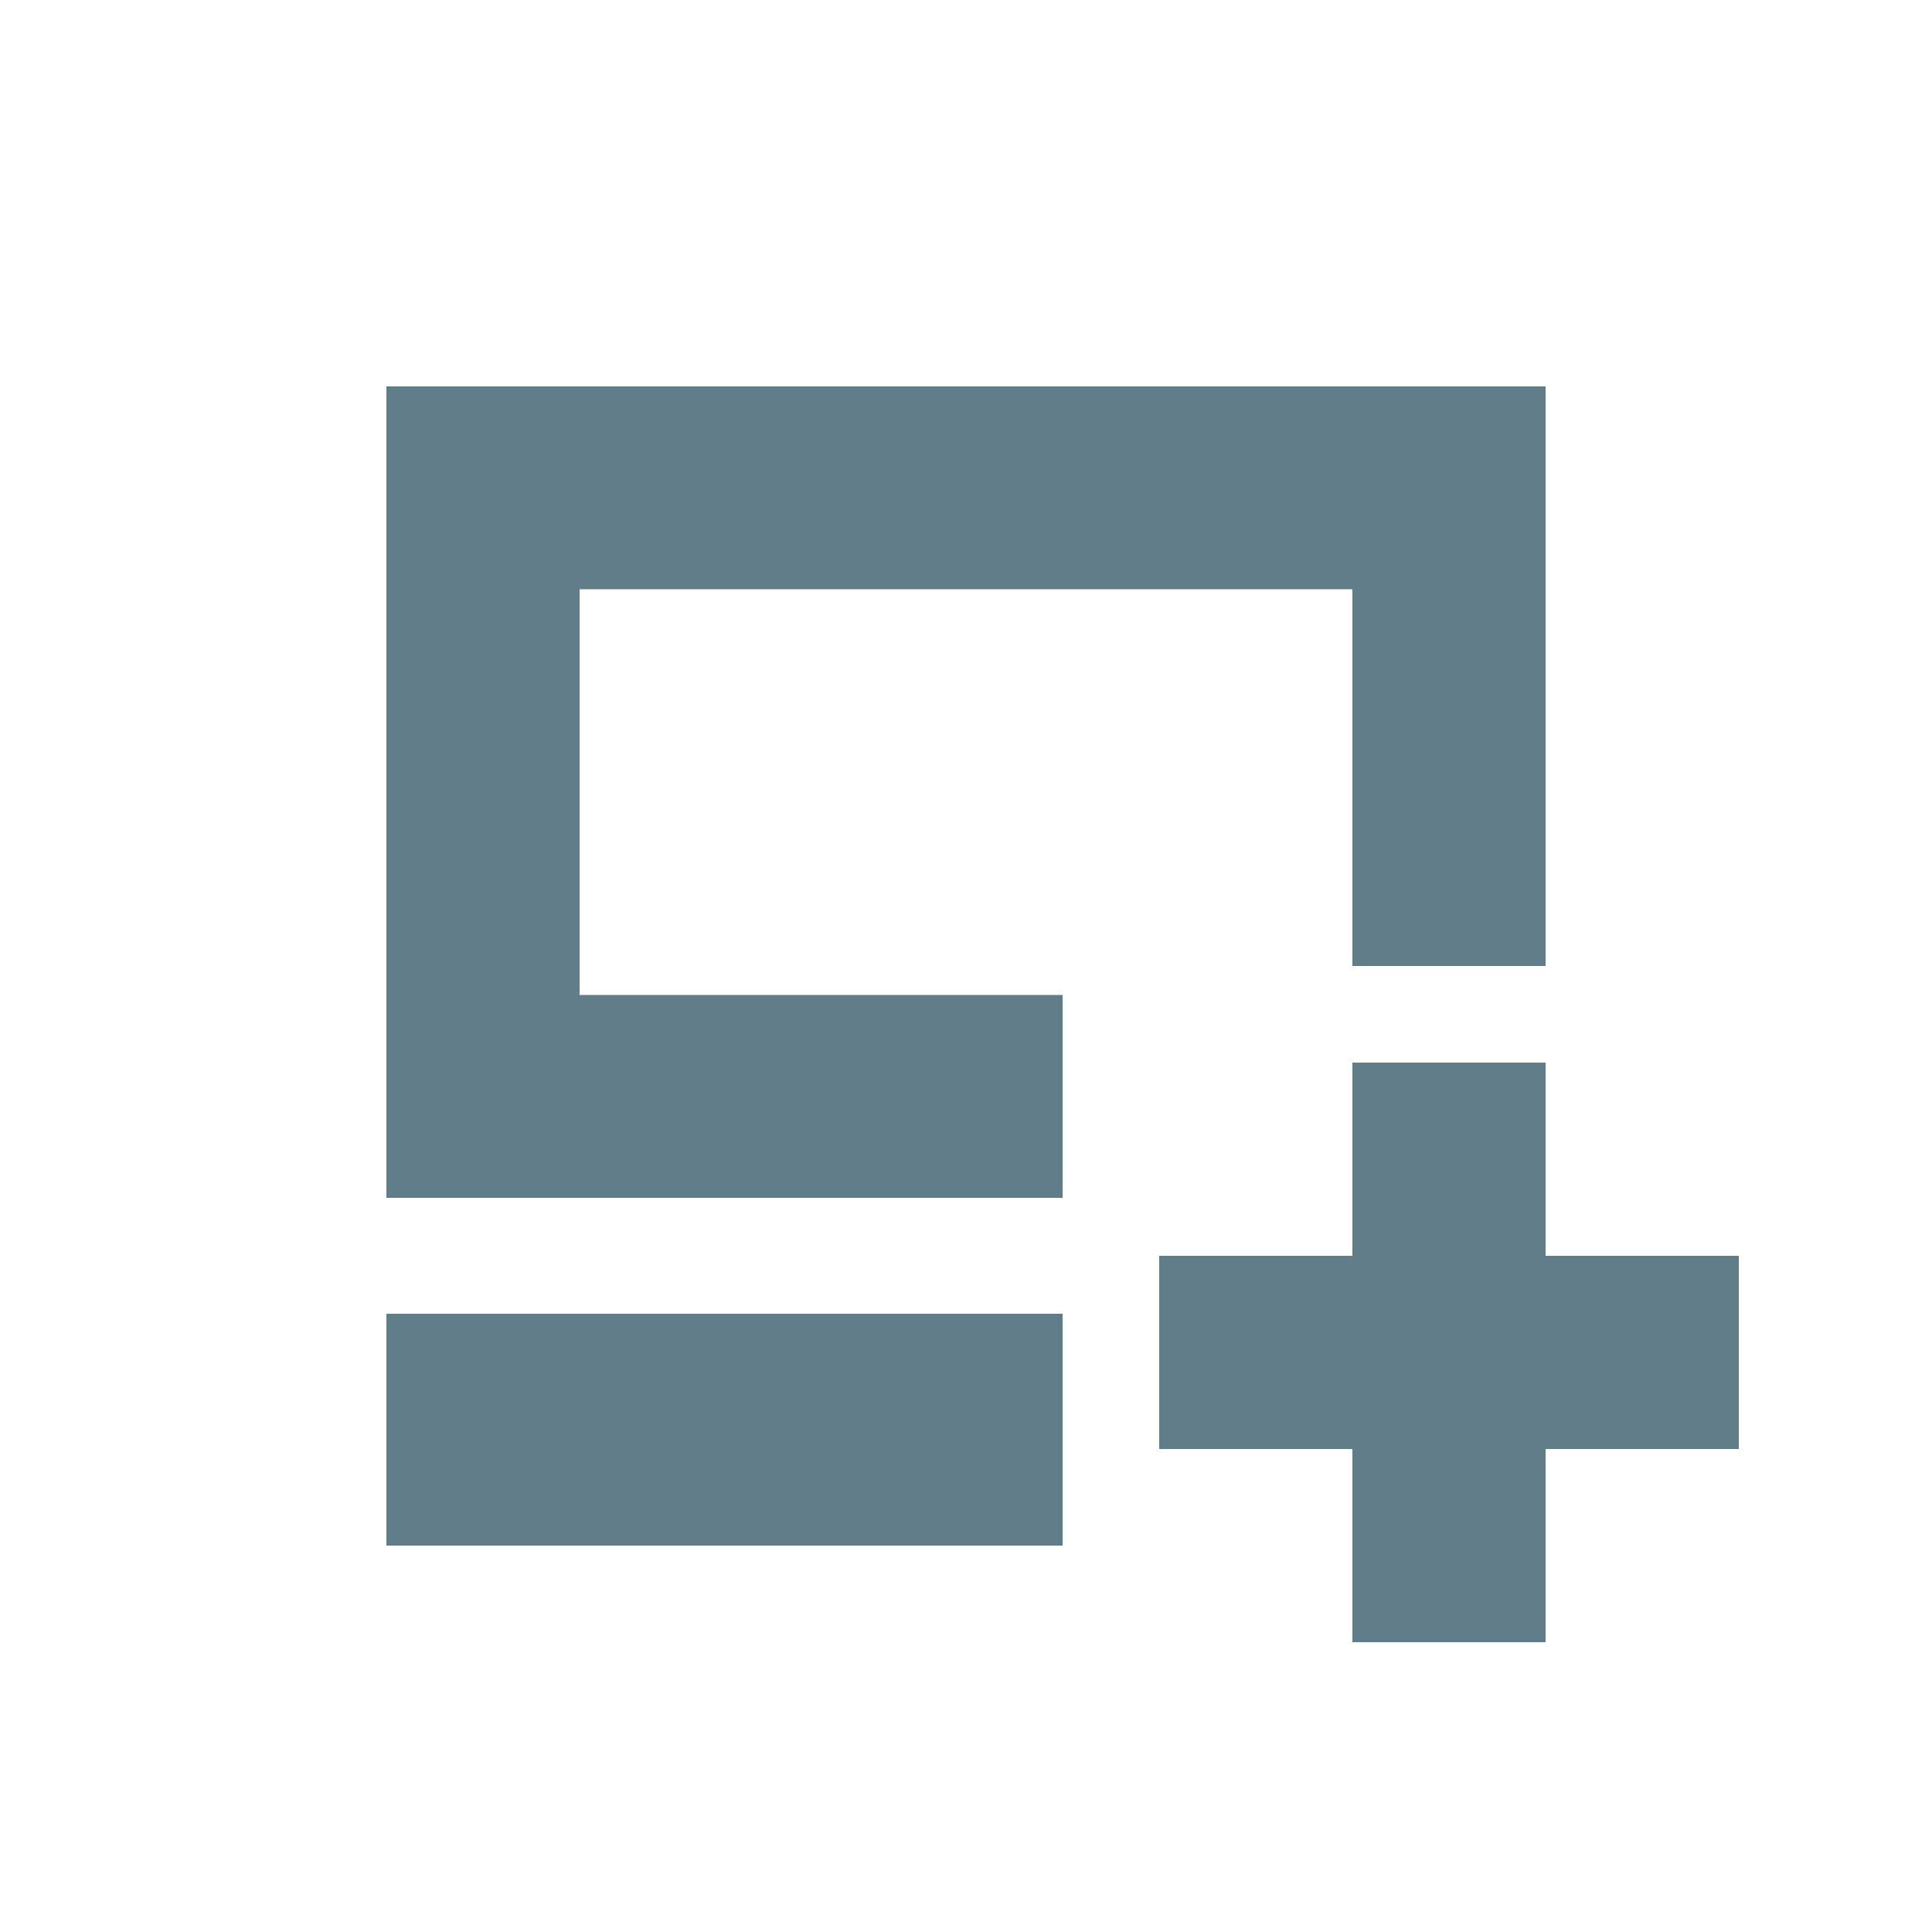 <?xml version="1.0" encoding="UTF-8"?>
<svg width="20px" height="20px" viewBox="0 0 20 20" version="1.1" xmlns="http://www.w3.org/2000/svg" xmlns:xlink="http://www.w3.org/1999/xlink">
    <!-- Generator: Sketch 55.2 (78181) - https://sketchapp.com -->
    <title>add_display</title>
    <desc>Created with Sketch.</desc>
    <g id="add_display" stroke="none" stroke-width="1" fill="none" fill-rule="evenodd">
        <g id="Group-4" transform="translate(4, 4)" fill="#617D8A">
            <g id="Group-3" transform="translate(7, 6)">
                <g id="Group" transform="translate(4, 4.25) rotate(90) translate(-4, -4.25) translate(0, 0.25)">
                    <g id="Group-2" transform="translate(0.438, 0.525)">
                        <rect id="Rectangle" x="2.312" y="0.475" width="2" height="6"></rect>
                        <polygon id="Rectangle" transform="translate(3.312, 3.475) rotate(90) translate(-3.312, -3.475) " points="2.312 0.475 4.312 0.475 4.312 6.475 2.312 6.475"></polygon>
                    </g>
                </g>
            </g>
            <path d="M12,6 L10,6 L10,2.1 L2,2.1 L2,6.3 L7,6.3 L7,8.4 L0,8.4 L0,0 L12,0 L12,6 Z M7,9.6 L7,12 L0,12 L0,9.6 L7,9.6 Z" id="Combined-Shape"></path>
        </g>
    </g>
</svg>
